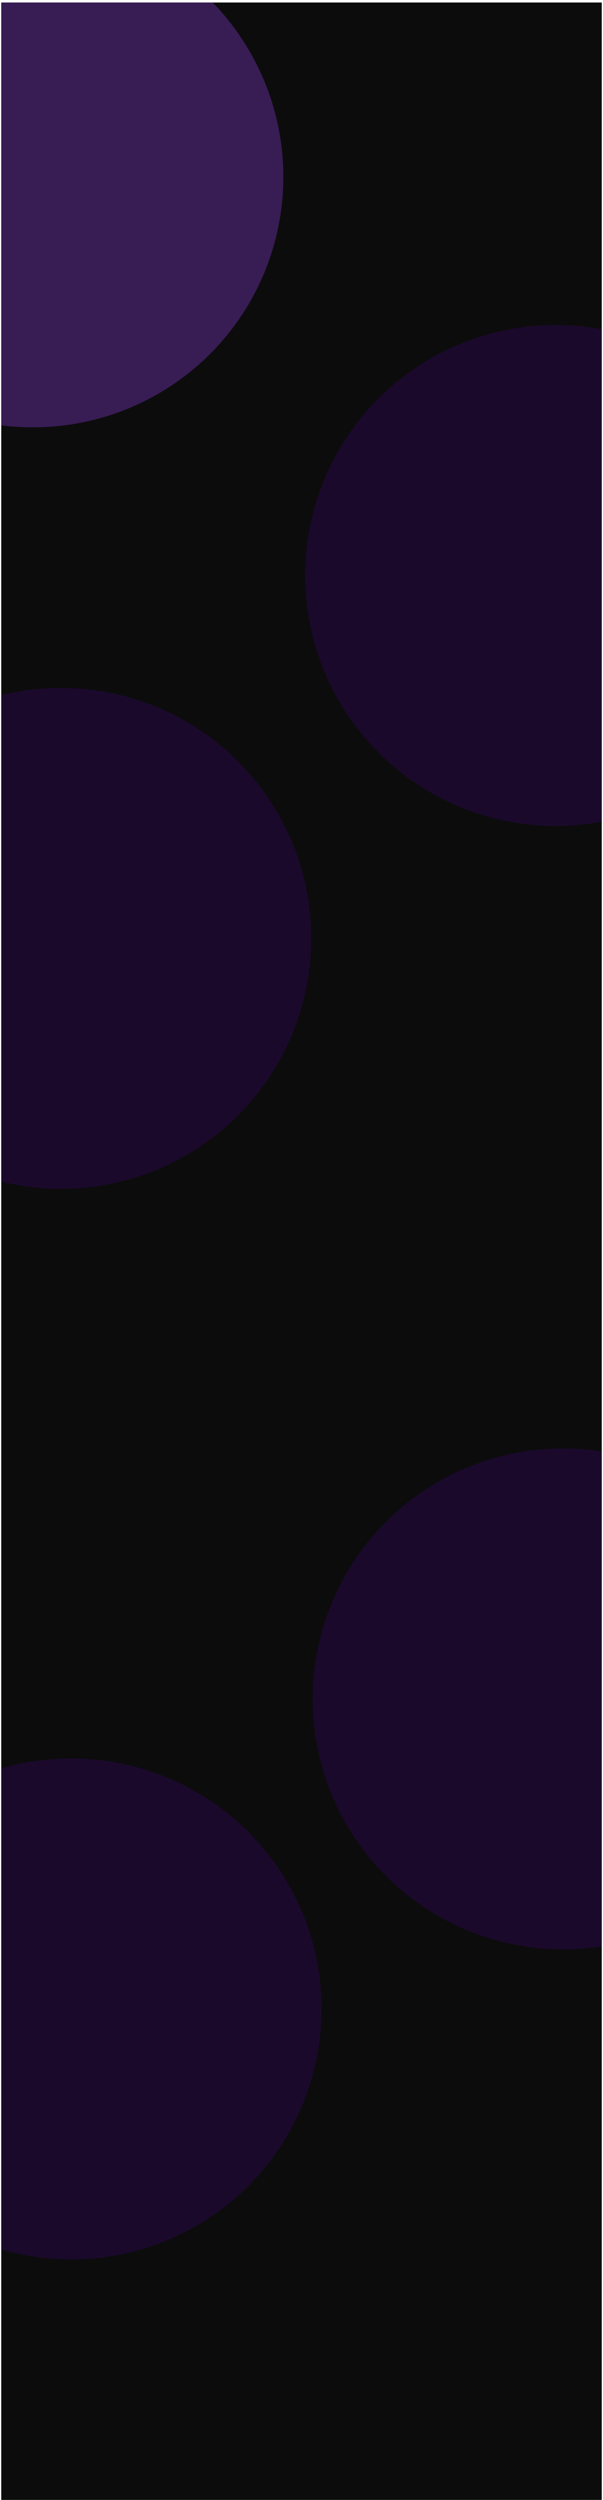 <svg width="1928" height="7991" viewBox="0 0 1928 7991" fill="none" xmlns="http://www.w3.org/2000/svg">
<g clip-path="url(#clip0_1250_3)" filter="url(#filter0_dd_1250_3)">
<rect width="1920" height="7983" transform="translate(4)" fill="#0C0C0D"/>
<g filter="url(#filter1_f_1250_3)">
<circle cx="105.5" cy="557.5" r="800.5" fill="#6D30AB" fill-opacity="0.45"/>
</g>
<g filter="url(#filter2_f_1250_3)">
<circle cx="1776.5" cy="1831.5" r="800.5" fill="#2D0653" fill-opacity="0.45"/>
</g>
<g filter="url(#filter3_f_1250_3)">
<circle cx="1800.5" cy="5422.5" r="800.5" fill="#2D0653" fill-opacity="0.45"/>
</g>
<g filter="url(#filter4_f_1250_3)">
<circle cx="194.5" cy="2991.5" r="800.5" fill="#2D0653" fill-opacity="0.45"/>
</g>
<g filter="url(#filter5_f_1250_3)">
<circle cx="227.5" cy="6413.5" r="800.5" fill="#2D0653" fill-opacity="0.45"/>
</g>
</g>
<defs>
<filter id="filter0_dd_1250_3" x="0" y="0" width="1928" height="7991" filterUnits="userSpaceOnUse" color-interpolation-filters="sRGB">
<feFlood flood-opacity="0" result="BackgroundImageFix"/>
<feColorMatrix in="SourceAlpha" type="matrix" values="0 0 0 0 0 0 0 0 0 0 0 0 0 0 0 0 0 0 127 0" result="hardAlpha"/>
<feOffset dy="4"/>
<feGaussianBlur stdDeviation="2"/>
<feComposite in2="hardAlpha" operator="out"/>
<feColorMatrix type="matrix" values="0 0 0 0 0 0 0 0 0 0 0 0 0 0 0 0 0 0 0.25 0"/>
<feBlend mode="normal" in2="BackgroundImageFix" result="effect1_dropShadow_1250_3"/>
<feColorMatrix in="SourceAlpha" type="matrix" values="0 0 0 0 0 0 0 0 0 0 0 0 0 0 0 0 0 0 127 0" result="hardAlpha"/>
<feOffset dy="4"/>
<feGaussianBlur stdDeviation="2"/>
<feComposite in2="hardAlpha" operator="out"/>
<feColorMatrix type="matrix" values="0 0 0 0 0 0 0 0 0 0 0 0 0 0 0 0 0 0 0.25 0"/>
<feBlend mode="normal" in2="effect1_dropShadow_1250_3" result="effect2_dropShadow_1250_3"/>
<feBlend mode="normal" in="SourceGraphic" in2="effect2_dropShadow_1250_3" result="shape"/>
</filter>
<filter id="filter1_f_1250_3" x="-1195" y="-743" width="2601" height="2601" filterUnits="userSpaceOnUse" color-interpolation-filters="sRGB">
<feFlood flood-opacity="0" result="BackgroundImageFix"/>
<feBlend mode="normal" in="SourceGraphic" in2="BackgroundImageFix" result="shape"/>
<feGaussianBlur stdDeviation="250" result="effect1_foregroundBlur_1250_3"/>
</filter>
<filter id="filter2_f_1250_3" x="276" y="331" width="3001" height="3001" filterUnits="userSpaceOnUse" color-interpolation-filters="sRGB">
<feFlood flood-opacity="0" result="BackgroundImageFix"/>
<feBlend mode="normal" in="SourceGraphic" in2="BackgroundImageFix" result="shape"/>
<feGaussianBlur stdDeviation="350" result="effect1_foregroundBlur_1250_3"/>
</filter>
<filter id="filter3_f_1250_3" x="300" y="3922" width="3001" height="3001" filterUnits="userSpaceOnUse" color-interpolation-filters="sRGB">
<feFlood flood-opacity="0" result="BackgroundImageFix"/>
<feBlend mode="normal" in="SourceGraphic" in2="BackgroundImageFix" result="shape"/>
<feGaussianBlur stdDeviation="350" result="effect1_foregroundBlur_1250_3"/>
</filter>
<filter id="filter4_f_1250_3" x="-1306" y="1491" width="3001" height="3001" filterUnits="userSpaceOnUse" color-interpolation-filters="sRGB">
<feFlood flood-opacity="0" result="BackgroundImageFix"/>
<feBlend mode="normal" in="SourceGraphic" in2="BackgroundImageFix" result="shape"/>
<feGaussianBlur stdDeviation="350" result="effect1_foregroundBlur_1250_3"/>
</filter>
<filter id="filter5_f_1250_3" x="-1273" y="4913" width="3001" height="3001" filterUnits="userSpaceOnUse" color-interpolation-filters="sRGB">
<feFlood flood-opacity="0" result="BackgroundImageFix"/>
<feBlend mode="normal" in="SourceGraphic" in2="BackgroundImageFix" result="shape"/>
<feGaussianBlur stdDeviation="350" result="effect1_foregroundBlur_1250_3"/>
</filter>
<clipPath id="clip0_1250_3">
<rect width="1920" height="7983" fill="white" transform="translate(4)"/>
</clipPath>
</defs>
</svg>
